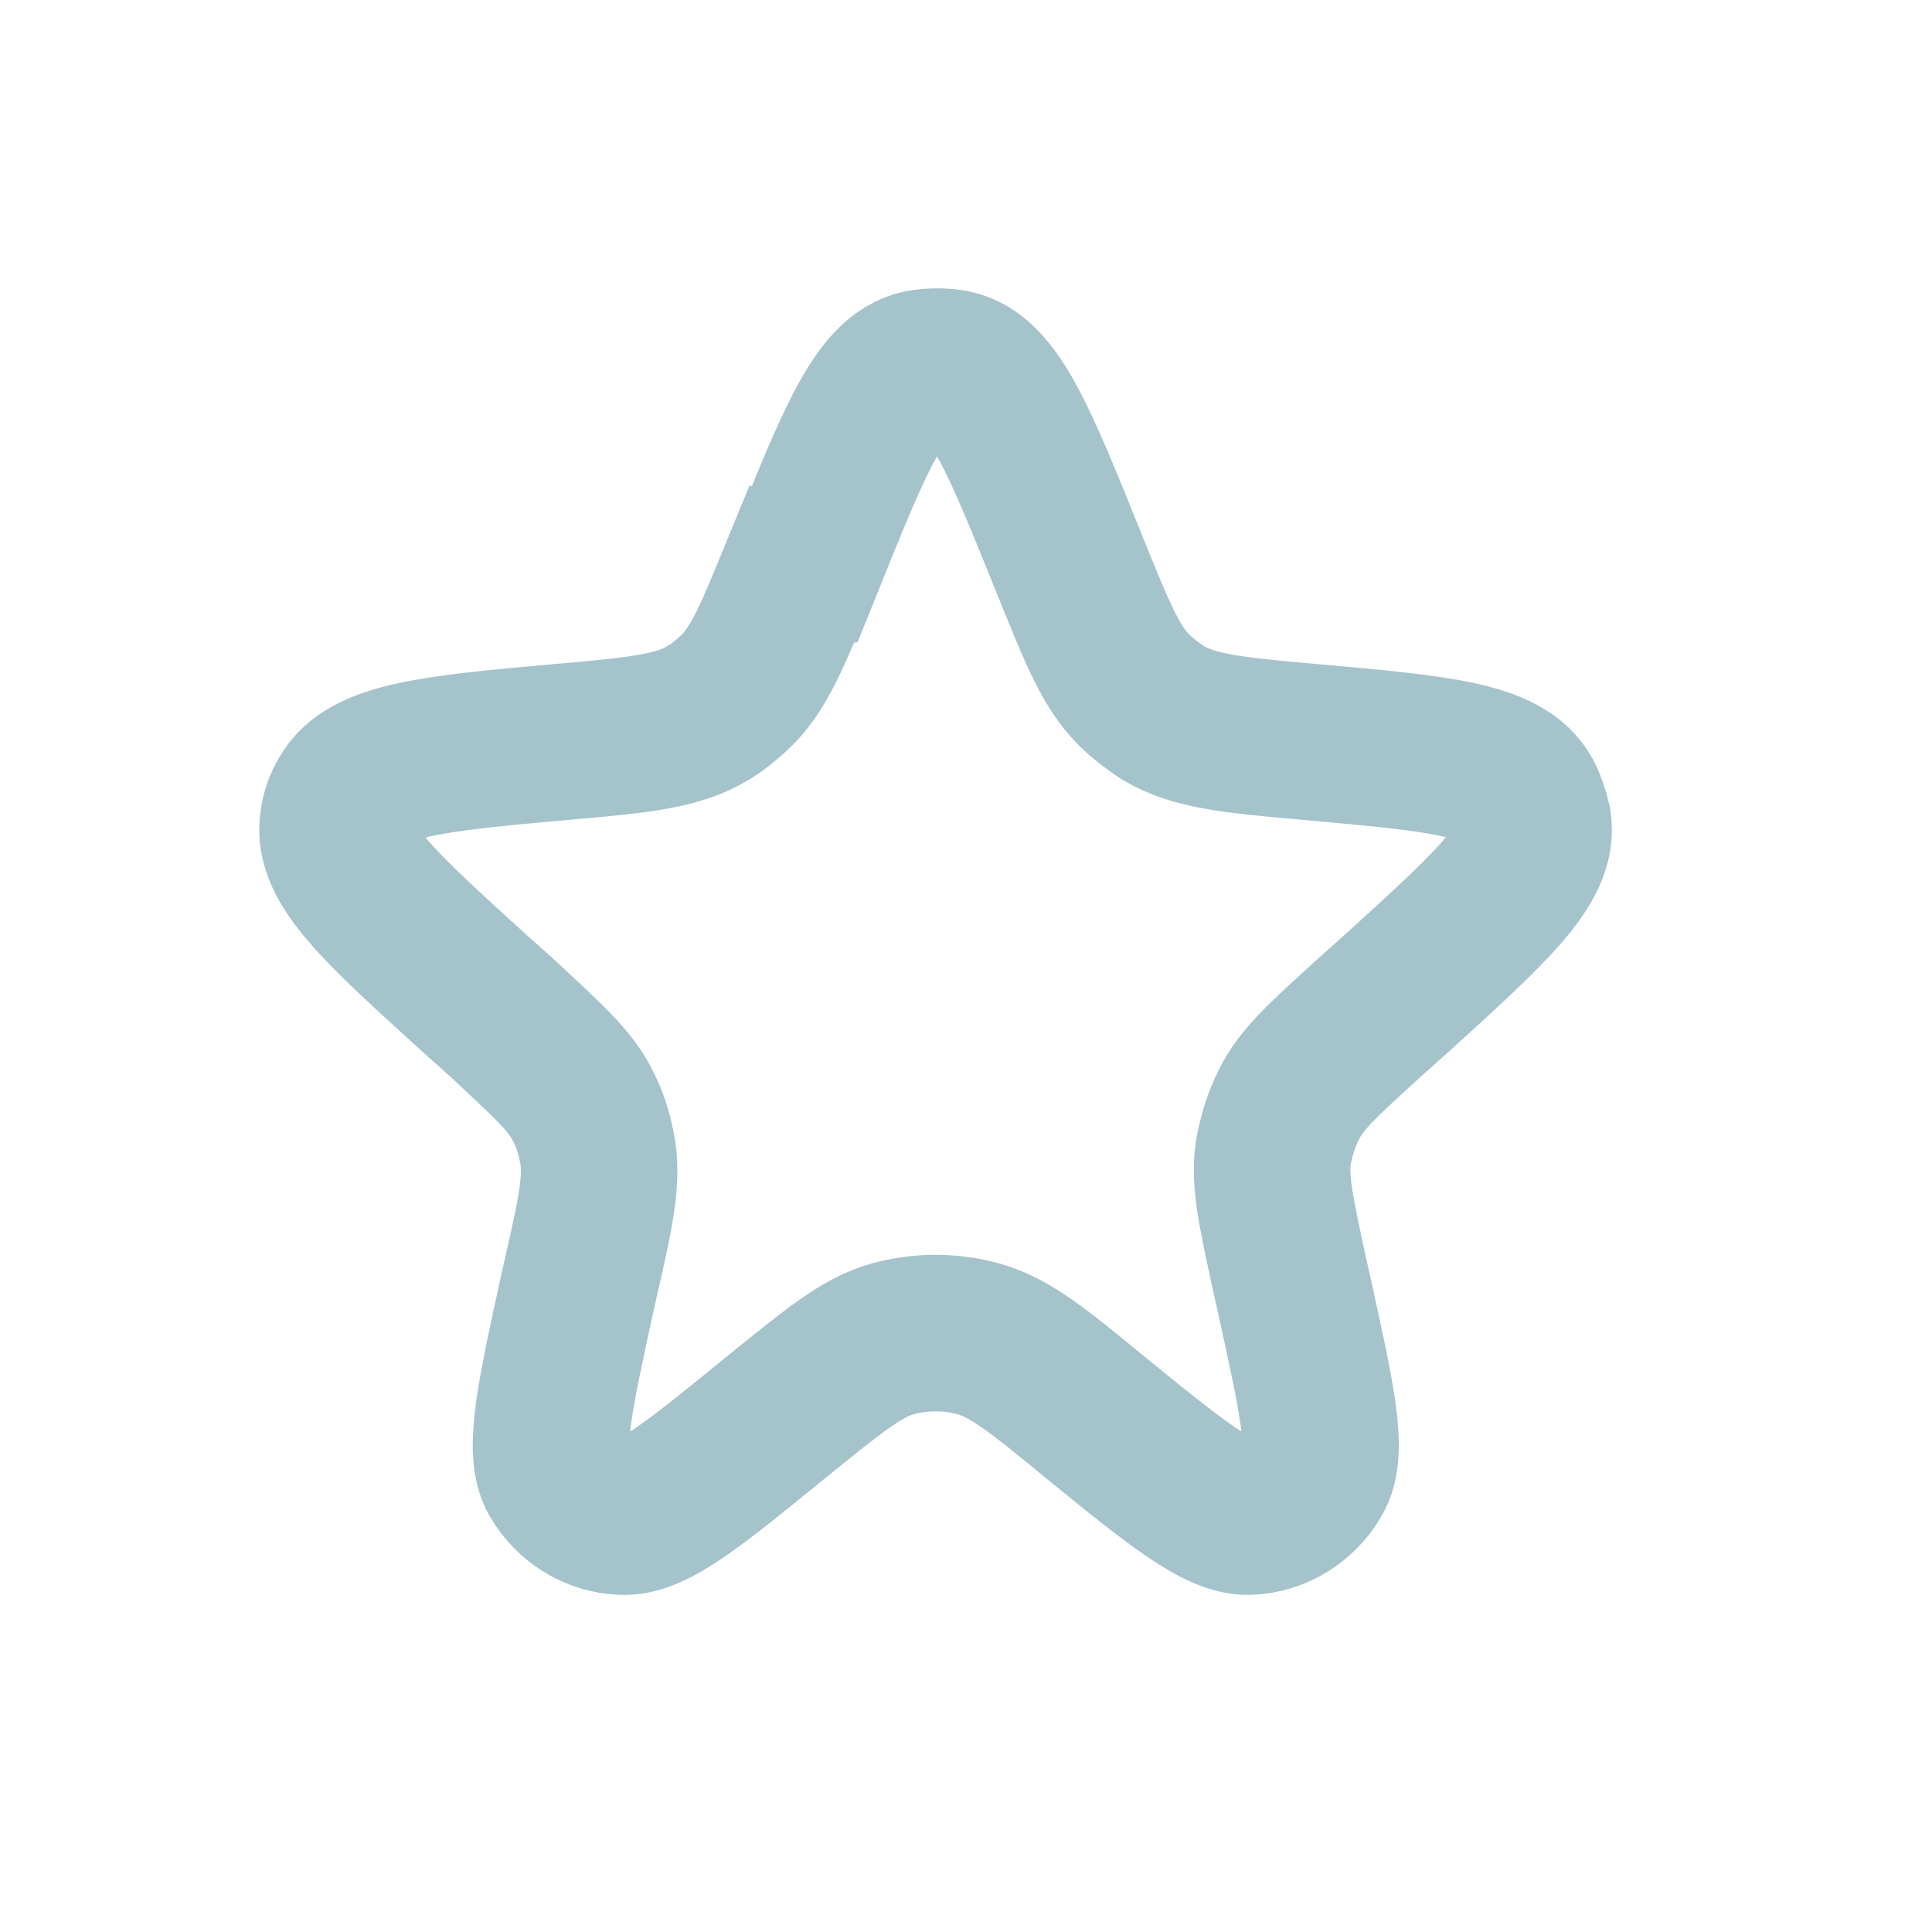 <?xml version="1.0" encoding="UTF-8"?><svg id="Layer_1" xmlns="http://www.w3.org/2000/svg" viewBox="0 0 20 20"><defs><style>.cls-1{fill:none;stroke:#a5c3cb;stroke-width:1.62px;}</style></defs><path class="cls-1" d="M8.33,5.84c.52-1.29,.78-1.94,1.2-2.03,.11-.02,.23-.02,.34,0,.42,.09,.68,.74,1.2,2.03,.3,.74,.44,1.1,.72,1.35,.08,.07,.16,.13,.25,.19,.32,.19,.72,.23,1.51,.3,1.35,.12,2.02,.18,2.23,.57,.04,.08,.07,.17,.09,.26,.07,.43-.43,.88-1.42,1.78l-.28,.25c-.46,.42-.7,.63-.83,.9-.08,.16-.13,.33-.16,.5-.04,.29,.03,.6,.16,1.21l.05,.22c.24,1.1,.37,1.65,.21,1.92-.14,.24-.39,.4-.67,.41-.31,.01-.75-.34-1.62-1.05-.57-.47-.86-.7-1.18-.79-.29-.08-.6-.08-.89,0-.32,.09-.61,.33-1.18,.79-.87,.71-1.31,1.07-1.62,1.05-.28-.01-.53-.17-.67-.41-.15-.27-.03-.82,.21-1.92l.05-.22c.14-.61,.2-.92,.16-1.21-.03-.18-.08-.35-.16-.5-.13-.26-.37-.47-.83-.9l-.28-.25c-.99-.9-1.49-1.35-1.42-1.78,.01-.09,.04-.18,.09-.26,.21-.38,.88-.45,2.23-.57,.8-.07,1.2-.11,1.51-.3,.09-.05,.17-.12,.25-.19,.28-.25,.42-.62,.72-1.35Z"/></svg>